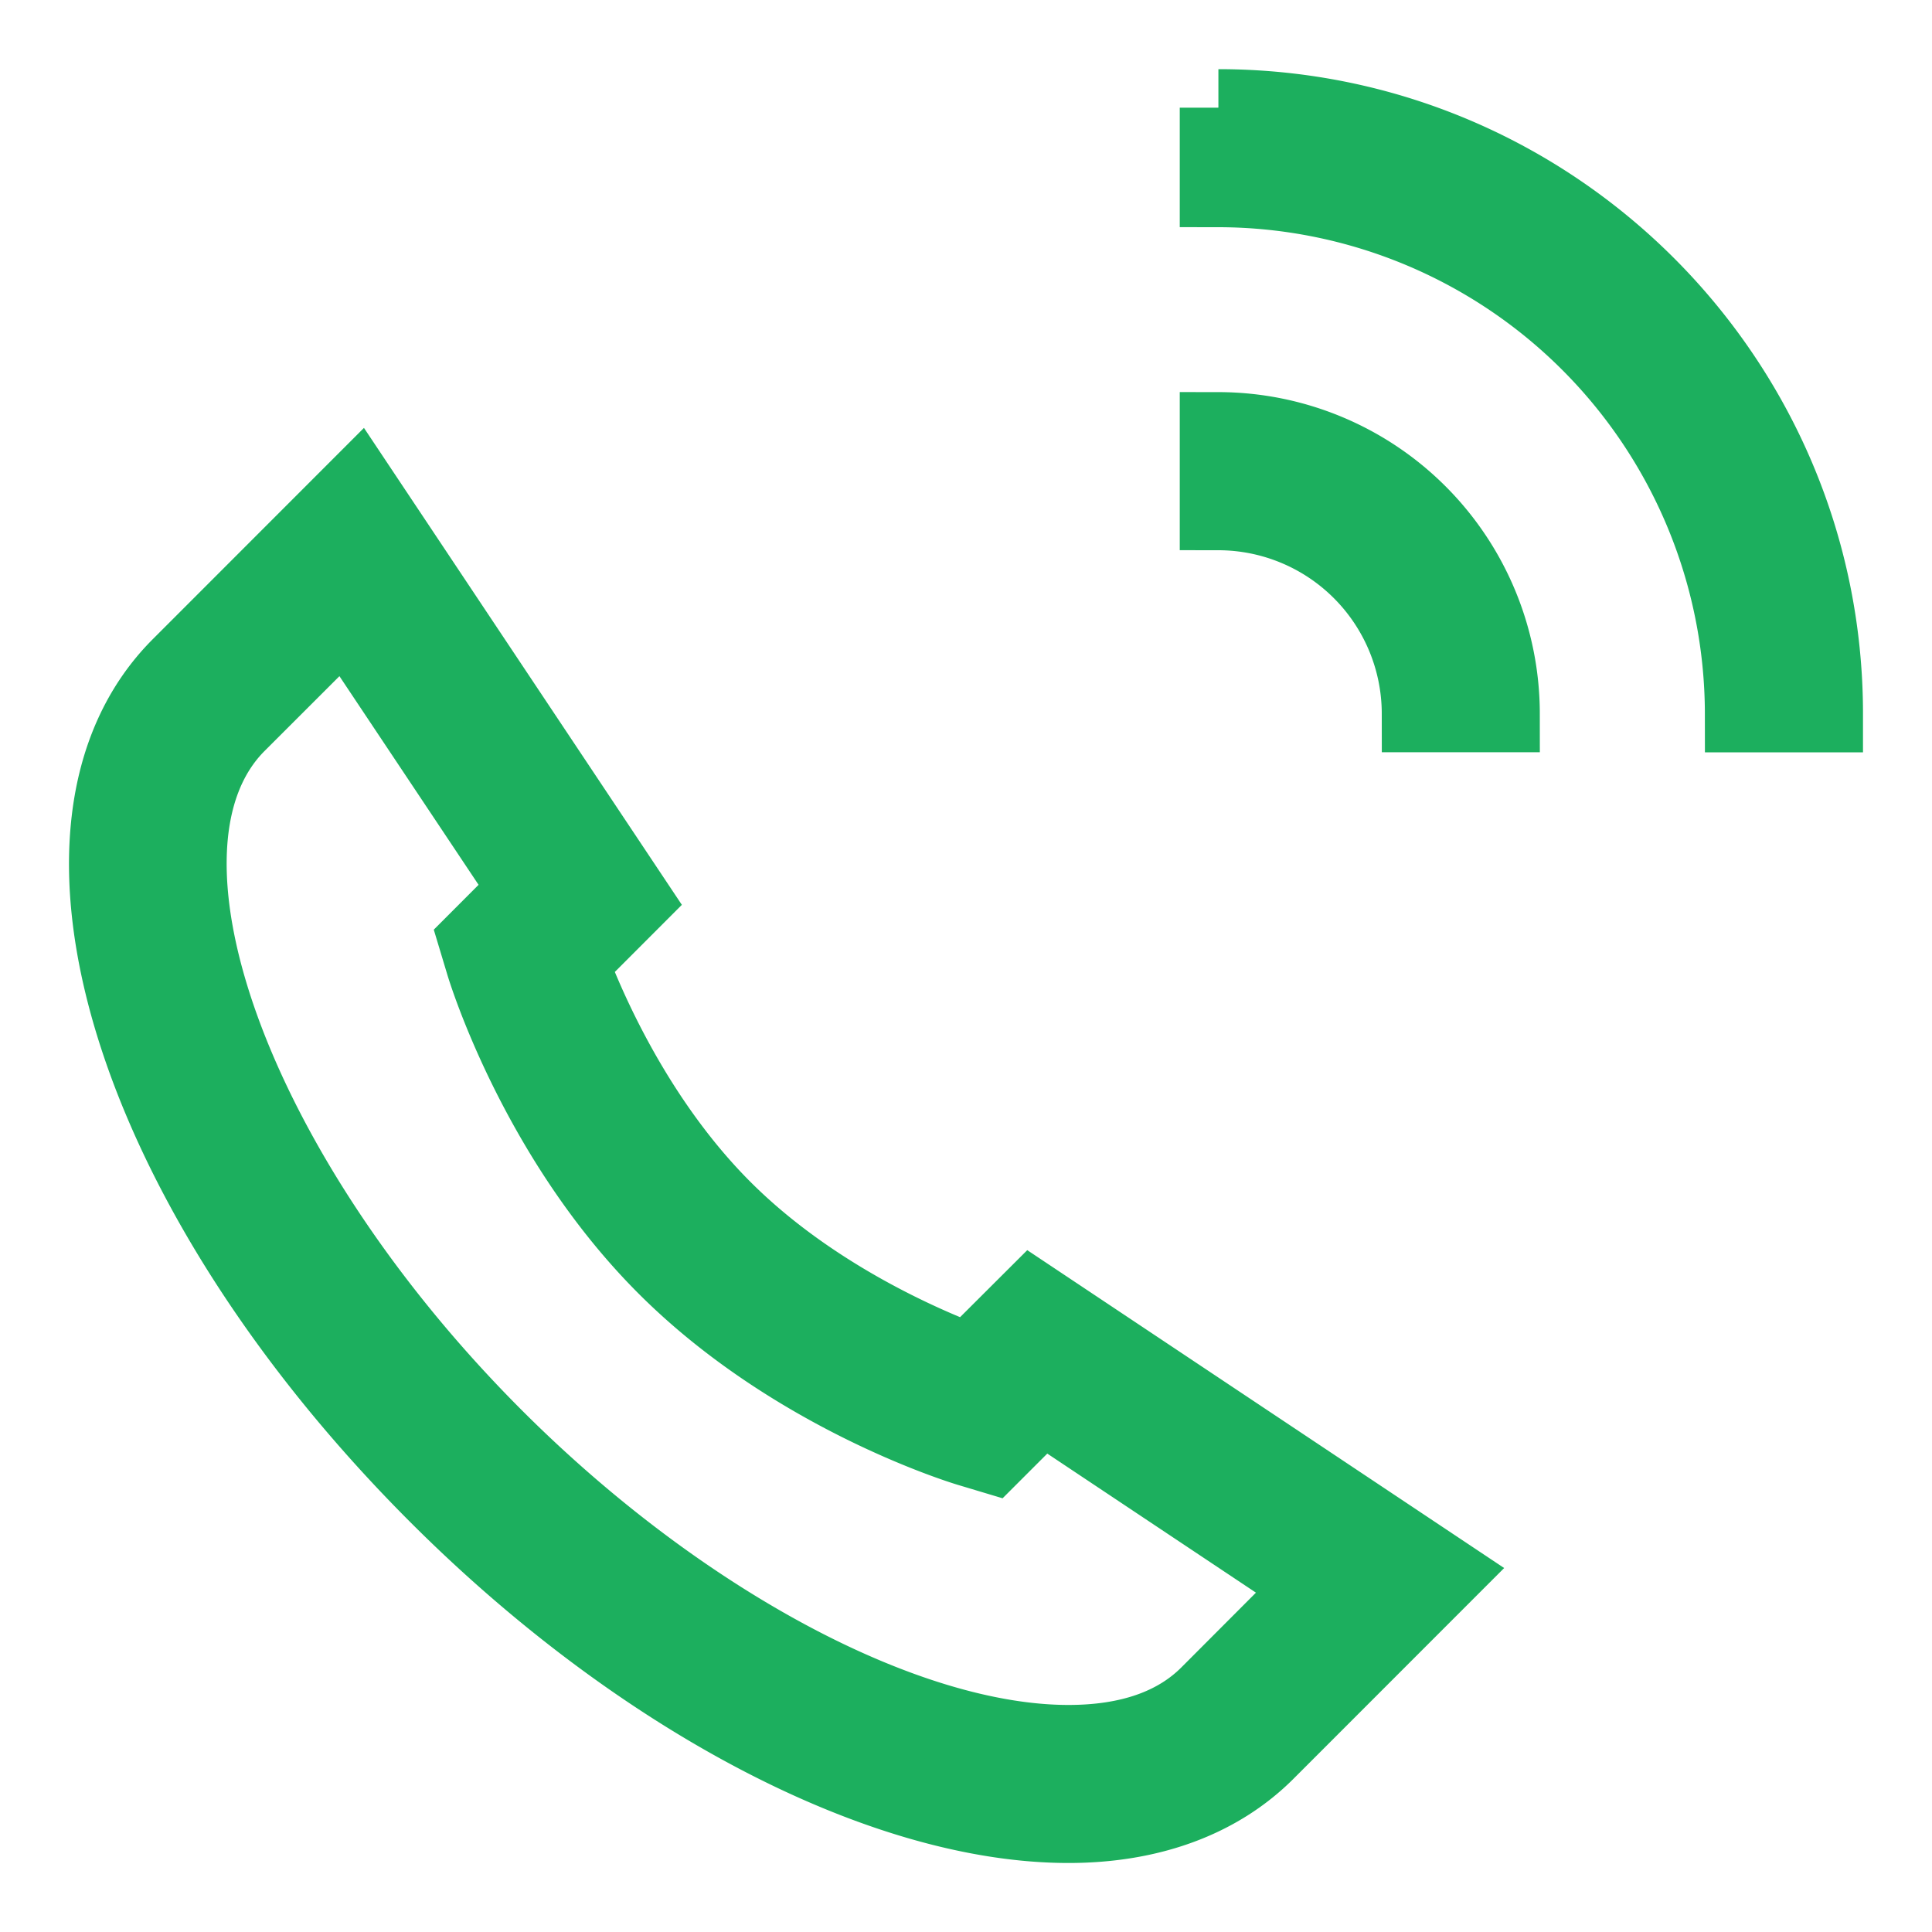 <svg width="25" height="25" viewBox="0 0 25 25" xmlns="http://www.w3.org/2000/svg"><title>Group</title><g transform="translate(1 1)" fill="#1CAF5E" stroke="#1CAF5E"><path d="M14.766 4.575V5.62a2.617 2.617 0 0 1 2.614 2.614h1.045a3.663 3.663 0 0 0-3.659-3.66zm0-4.182V1.44a6.803 6.803 0 0 1 6.795 6.795h1.046c0-4.324-3.517-7.84-7.841-7.84zM11.544 16.63c-.609-.229-2.059-.854-3.189-1.985-1.13-1.131-1.757-2.582-1.985-3.189l.81-.811-3.548-5.323-2.299 2.3C-.739 9.692.721 14.401 4.66 18.34c2.632 2.633 5.761 4.267 8.166 4.267 1.056 0 1.938-.325 2.555-.94l2.298-2.299-5.323-3.548-.812.81zm4.492 2.901L14.64 20.93c-.42.42-1.03.632-1.814.632-2.105 0-5.02-1.553-7.427-3.96-3.406-3.406-4.93-7.638-3.327-9.24l1.398-1.397 2.366 3.548-.658.659.09.299c.027.09.695 2.261 2.348 3.914s3.823 2.32 3.915 2.348l.3.09.657-.657 3.55 2.366z"/></g></svg>